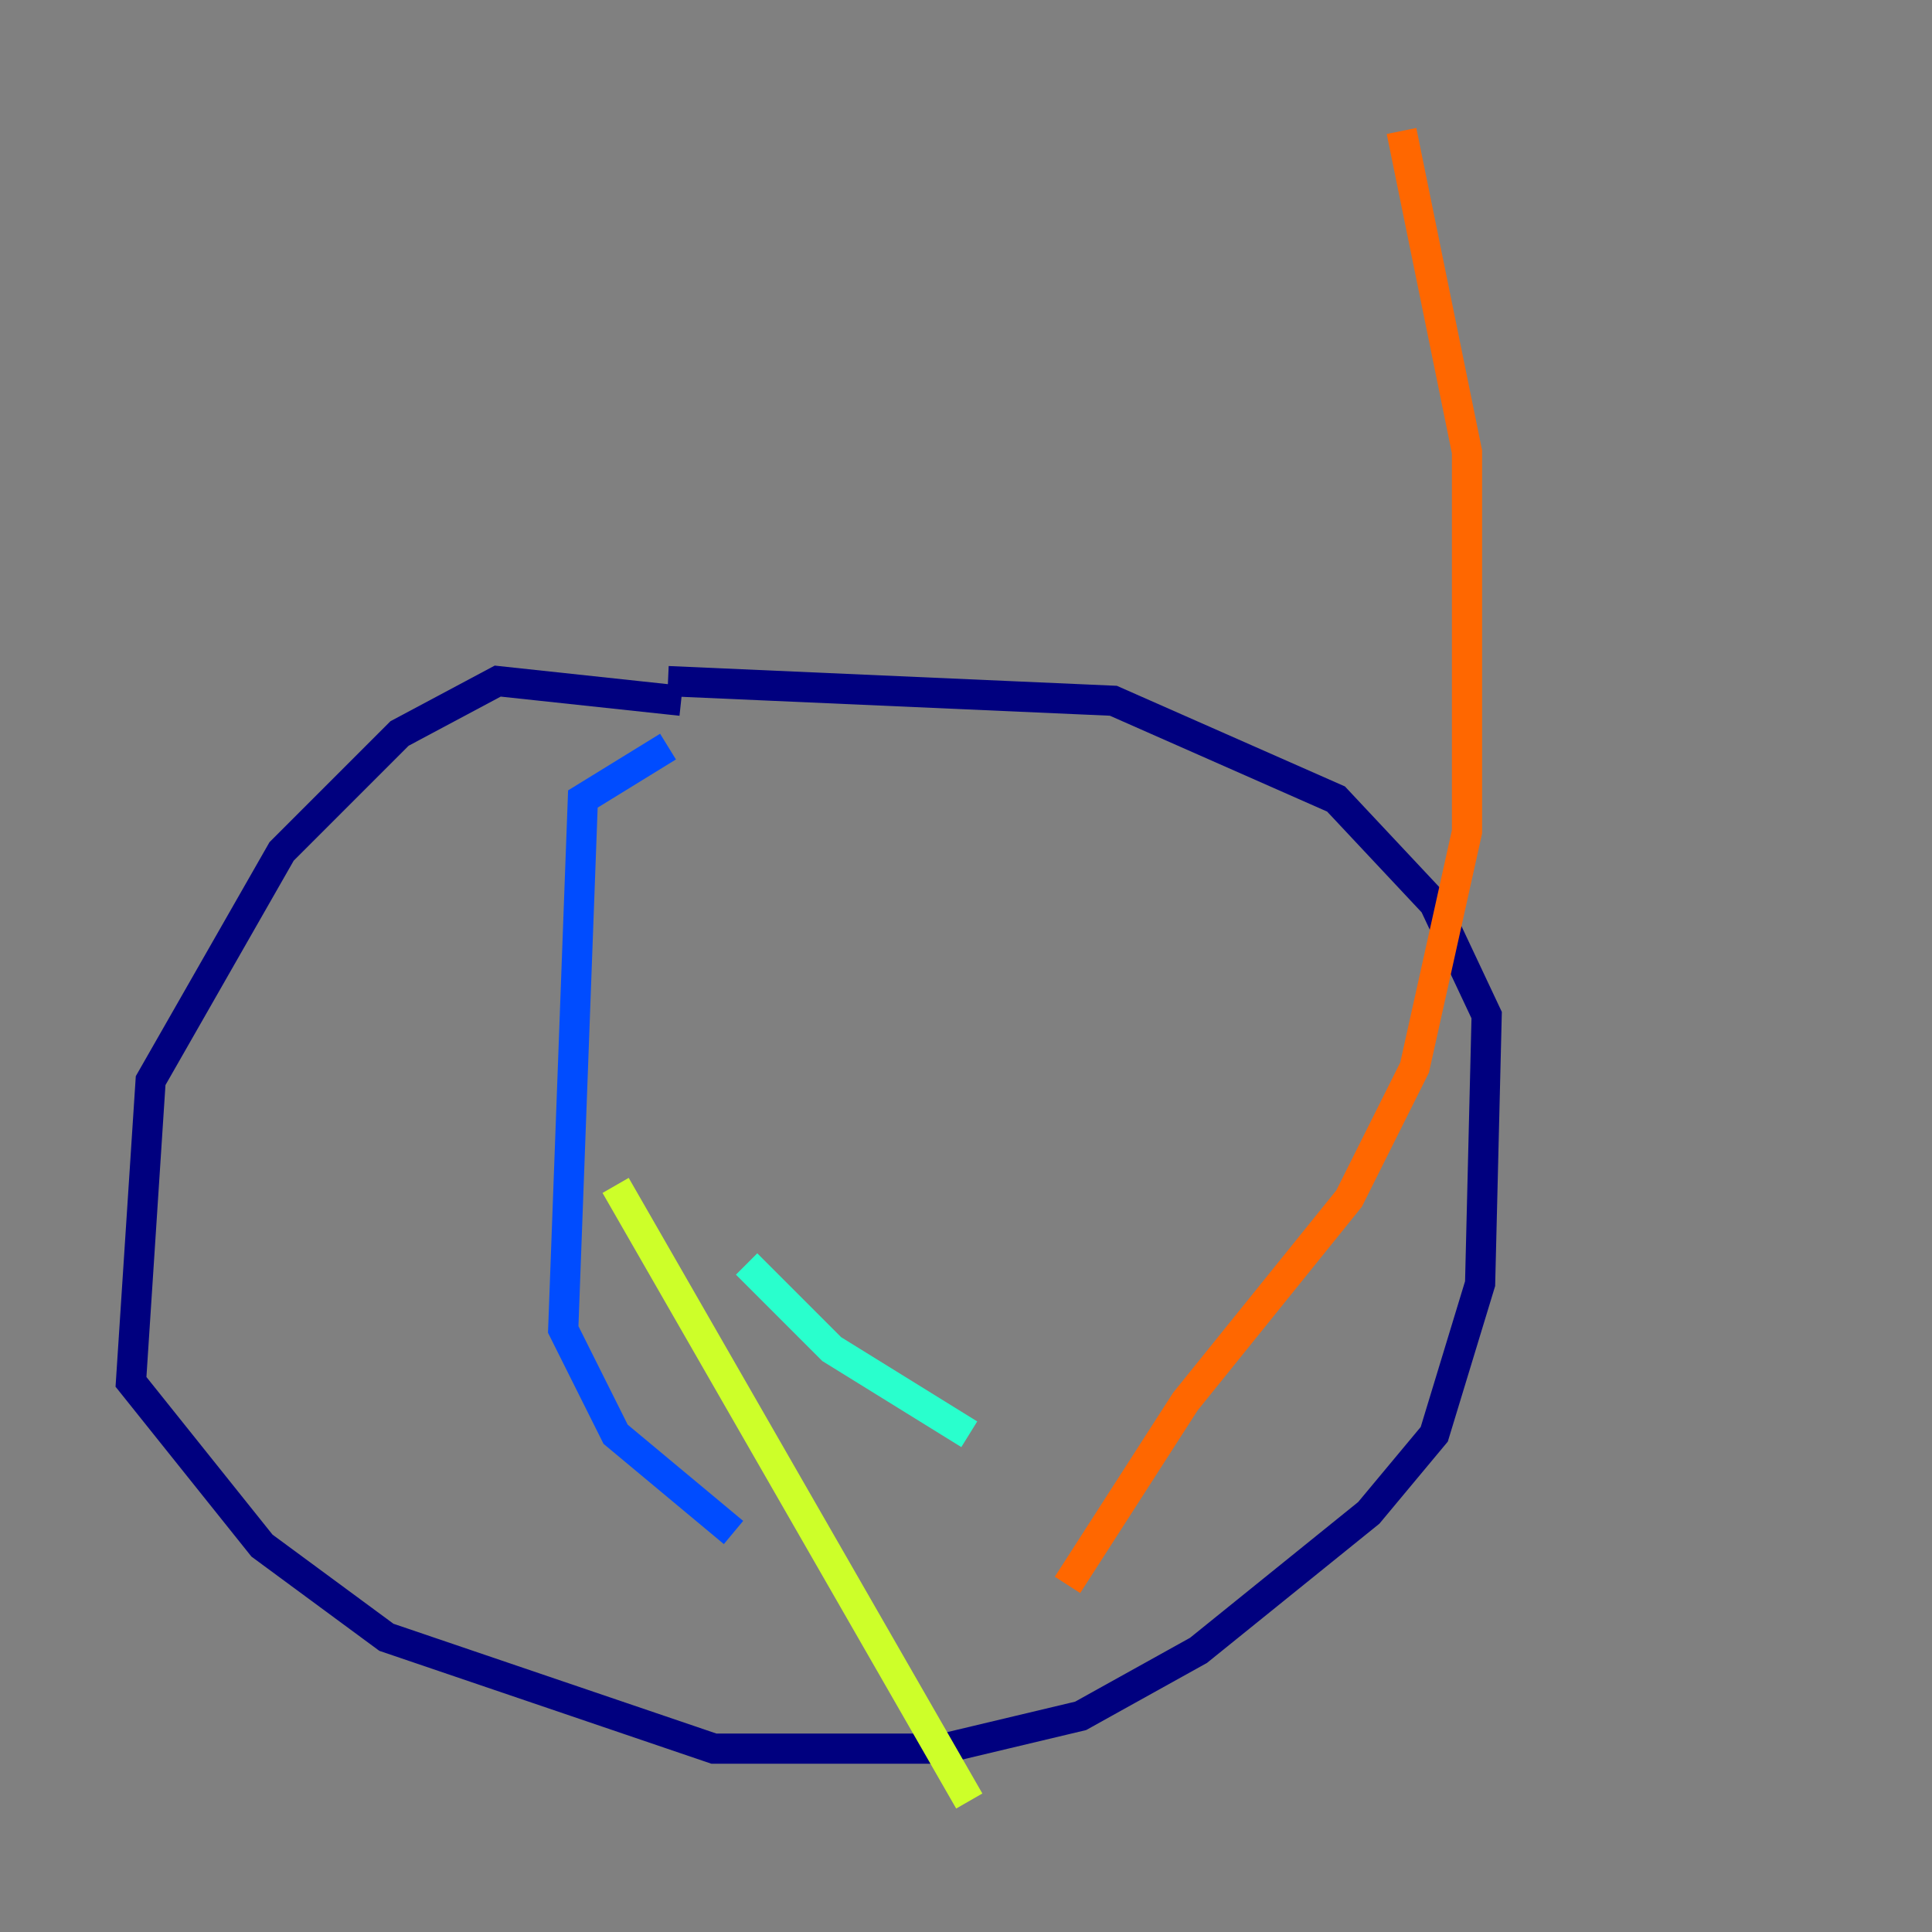 <?xml version="1.0" encoding="utf-8" ?>
<svg baseProfile="tiny" height="128" version="1.2" viewBox="0,0,128,128" width="128" xmlns="http://www.w3.org/2000/svg" xmlns:ev="http://www.w3.org/2001/xml-events" xmlns:xlink="http://www.w3.org/1999/xlink"><rect x="0" y="0" width="128" height="128" fill="#808080" stroke="none"/><defs /><polyline fill="none" points="45.125,46.427 32.976,45.125 26.468,48.597 18.658,56.407 9.98,71.593 8.678,91.552 17.356,102.4 25.6,108.475 47.295,115.851 62.481,115.851 71.593,113.681 79.403,109.342 90.685,100.231 95.024,95.024 98.061,85.044 98.495,67.254 95.024,59.878 88.515,52.936 73.763,46.427 44.258,45.125" stroke="#00007f" stroke-width="2" /><polyline fill="none" points="44.258,49.464 38.617,52.936 37.315,88.081 40.786,95.024 48.597,101.532" stroke="#004cff" stroke-width="2" /><polyline fill="none" points="49.464,83.742 55.105,89.383 64.217,95.024" stroke="#29ffcd" stroke-width="2" /><polyline fill="none" points="40.786,78.536 64.217,119.322" stroke="#cdff29" stroke-width="2" /><polyline fill="none" points="70.725,105.003 78.536,92.854 89.383,79.403 93.722,70.725 97.193,55.105 97.193,29.939 92.854,8.678" stroke="#ff6700" stroke-width="2" /><polyline fill="none" points="32.976,35.146 32.976,35.146" stroke="#7f0000" stroke-width="2" /></svg>